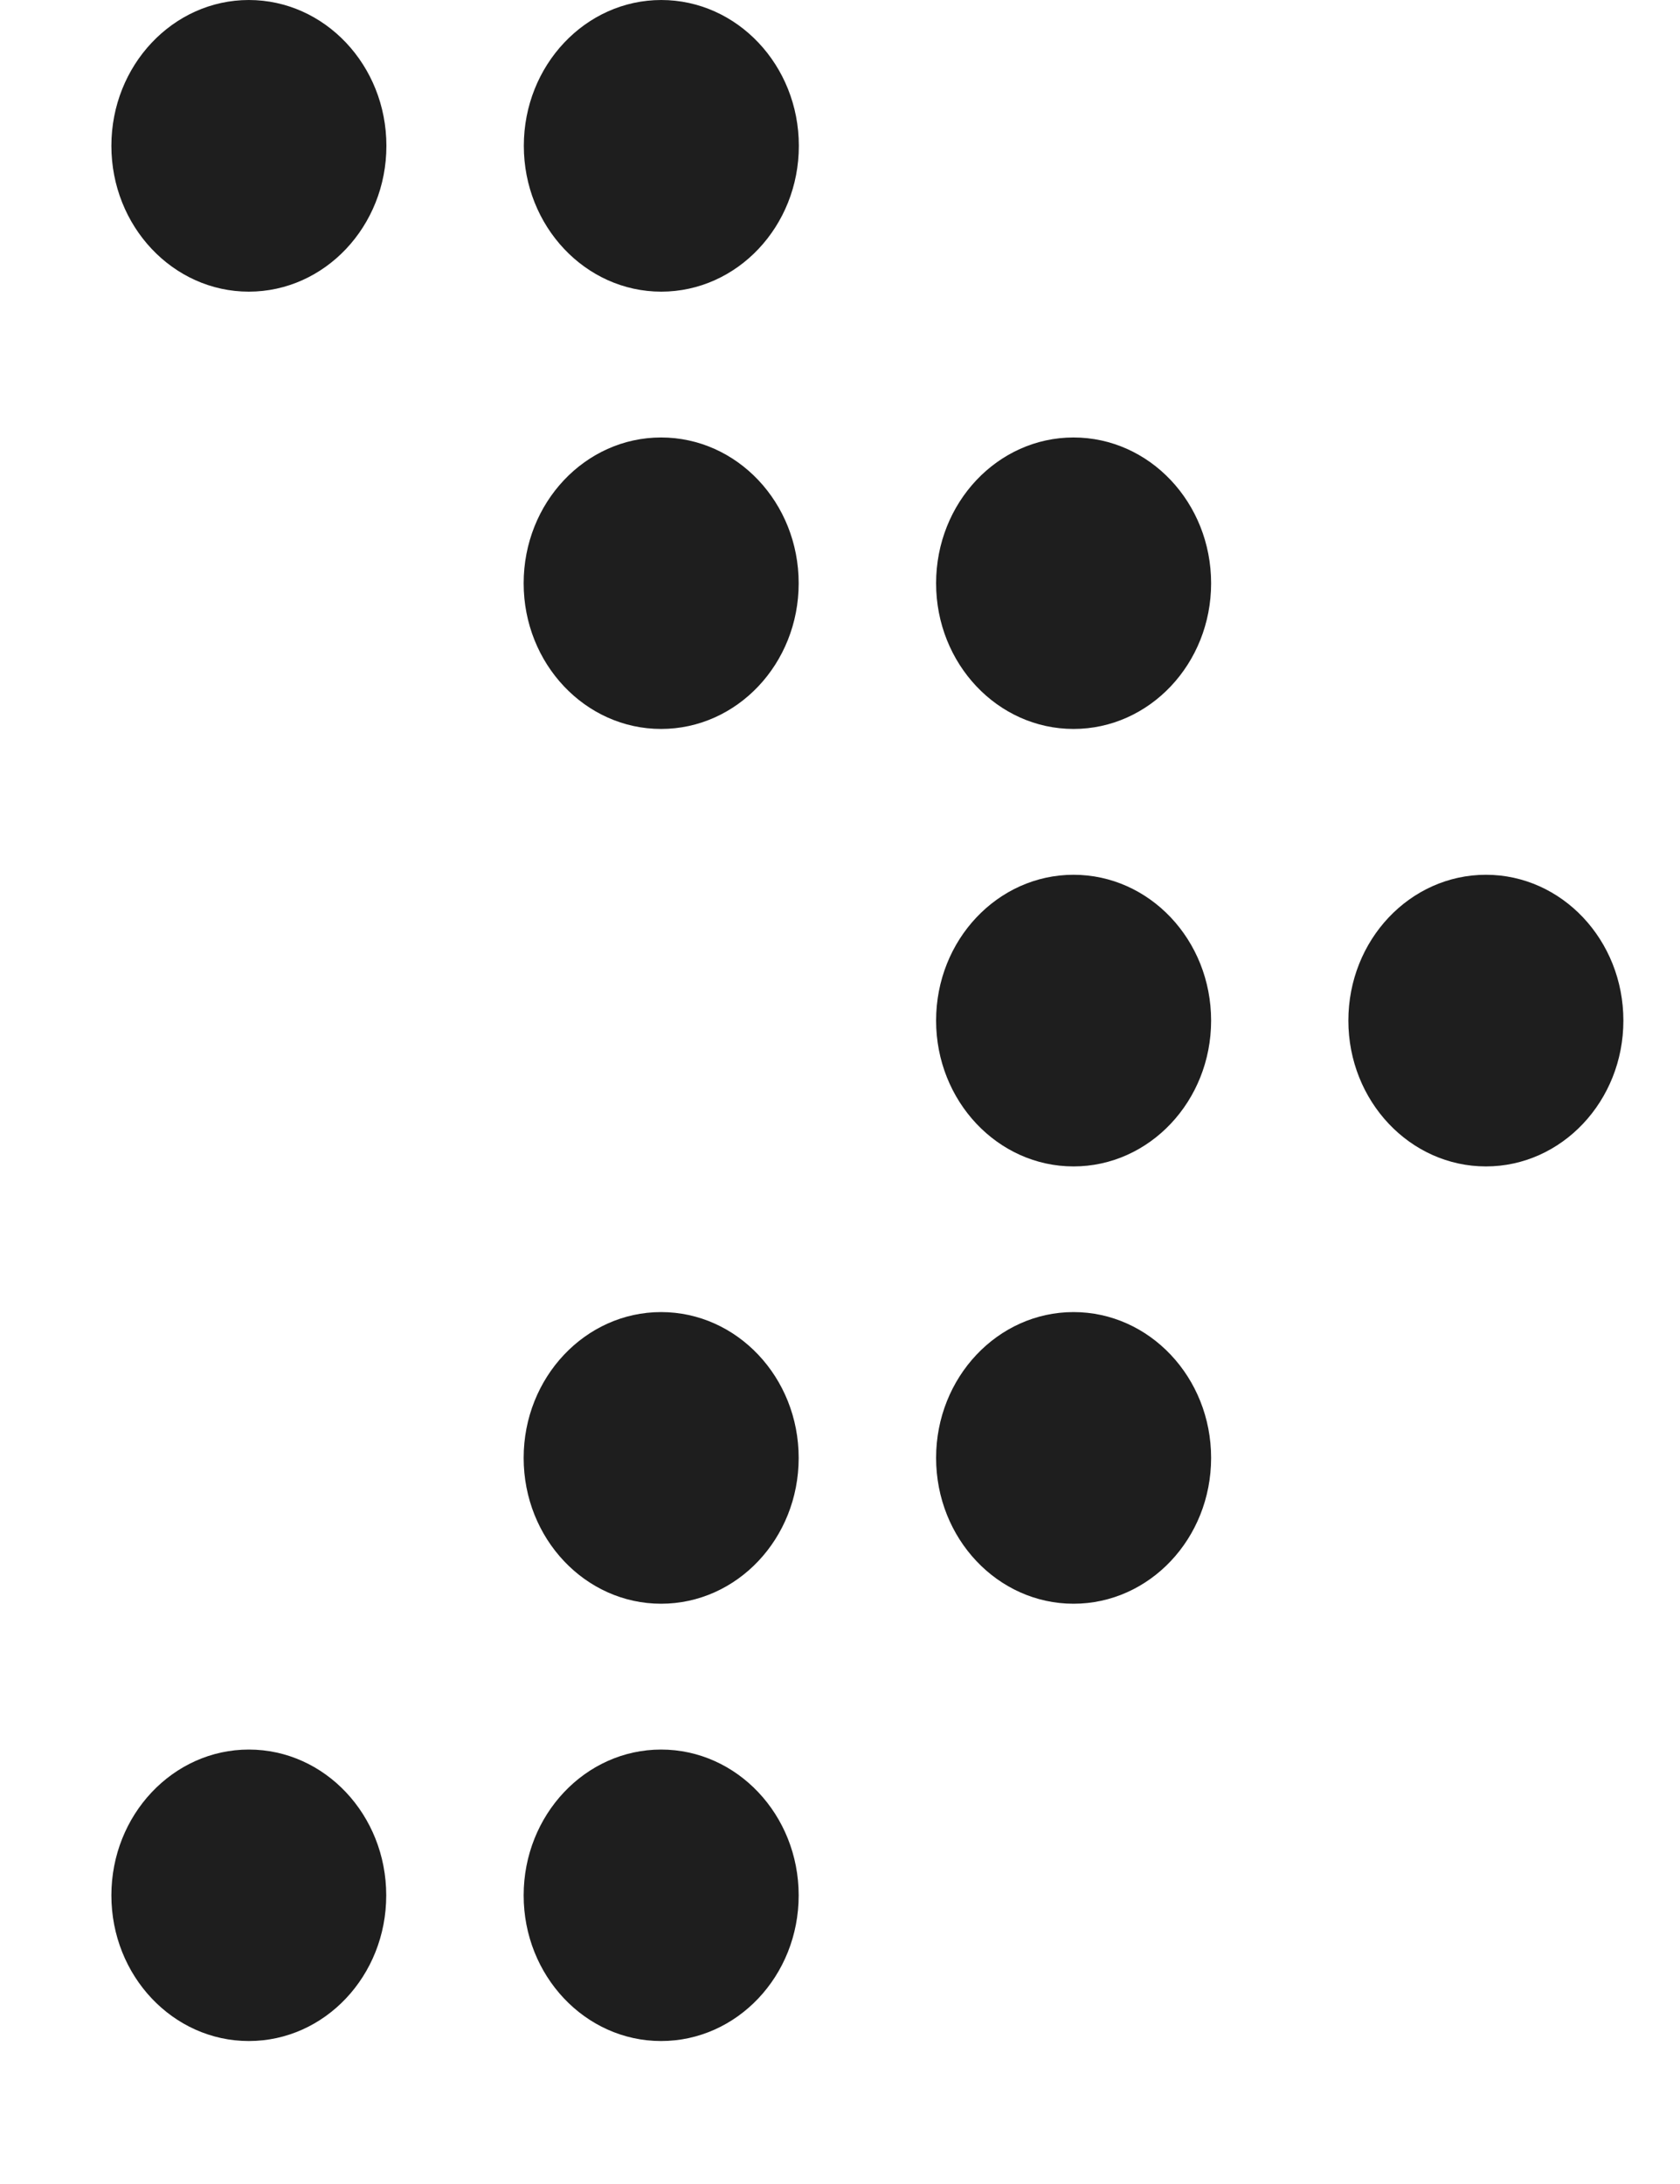 <svg width="10" height="13" viewBox="0 0 10 13" fill="none" xmlns="http://www.w3.org/2000/svg">
<path d="M6.39 5.207C6.842 5.207 7.209 5.595 7.209 6.075C7.209 6.554 6.842 6.943 6.39 6.943C5.939 6.943 5.572 6.554 5.572 6.075C5.572 5.595 5.939 5.207 6.39 5.207Z" fill="#1E1E1E"/>
<path d="M4.754 8.678C4.754 9.158 4.387 9.546 3.935 9.546C3.484 9.546 3.117 9.158 3.117 8.678C3.117 8.199 3.484 7.81 3.935 7.81C4.387 7.81 4.754 8.199 4.754 8.678Z" fill="#1E1E1E"/>
<path d="M4.754 3.472C4.754 3.951 4.387 4.339 3.935 4.339C3.484 4.339 3.117 3.951 3.117 3.472C3.117 2.992 3.484 2.604 3.935 2.604C4.387 2.604 4.754 2.992 4.754 3.472Z" fill="#1E1E1E"/>
<path d="M2.299 11.282C2.299 11.761 1.933 12.149 1.481 12.149C1.03 12.149 0.663 11.761 0.663 11.282C0.663 10.803 1.03 10.414 1.481 10.414C1.933 10.414 2.299 10.803 2.299 11.282Z" fill="#1E1E1E"/>
<path d="M2.3 0.868C2.3 1.347 1.933 1.736 1.481 1.736C1.03 1.736 0.663 1.347 0.663 0.868C0.663 0.389 1.03 3.81307e-05 1.481 3.81108e-05C1.933 3.80908e-05 2.3 0.389 2.3 0.868Z" fill="#1E1E1E"/>
<path d="M8.845 5.207C9.296 5.207 9.663 5.595 9.663 6.075C9.663 6.554 9.296 6.943 8.845 6.943C8.393 6.943 8.026 6.554 8.026 6.075C8.026 5.595 8.393 5.207 8.845 5.207Z" fill="#1E1E1E"/>
<path d="M7.209 8.678C7.209 9.158 6.842 9.546 6.39 9.546C5.939 9.546 5.572 9.158 5.572 8.678C5.572 8.199 5.939 7.81 6.39 7.81C6.842 7.81 7.209 8.199 7.209 8.678Z" fill="#1E1E1E"/>
<path d="M7.209 3.472C7.209 3.951 6.842 4.339 6.39 4.339C5.939 4.339 5.572 3.951 5.572 3.472C5.572 2.992 5.939 2.604 6.39 2.604C6.842 2.604 7.209 2.992 7.209 3.472Z" fill="#1E1E1E"/>
<path d="M4.754 11.282C4.754 11.761 4.387 12.149 3.935 12.149C3.484 12.149 3.117 11.761 3.117 11.282C3.117 10.803 3.484 10.414 3.935 10.414C4.387 10.414 4.754 10.803 4.754 11.282Z" fill="#1E1E1E"/>
<path d="M4.755 0.868C4.755 1.347 4.388 1.736 3.936 1.736C3.485 1.736 3.118 1.347 3.118 0.868C3.118 0.389 3.485 4.00381e-05 3.936 4.00181e-05C4.388 3.99981e-05 4.755 0.389 4.755 0.868Z" fill="#1E1E1E"/>
</svg>
